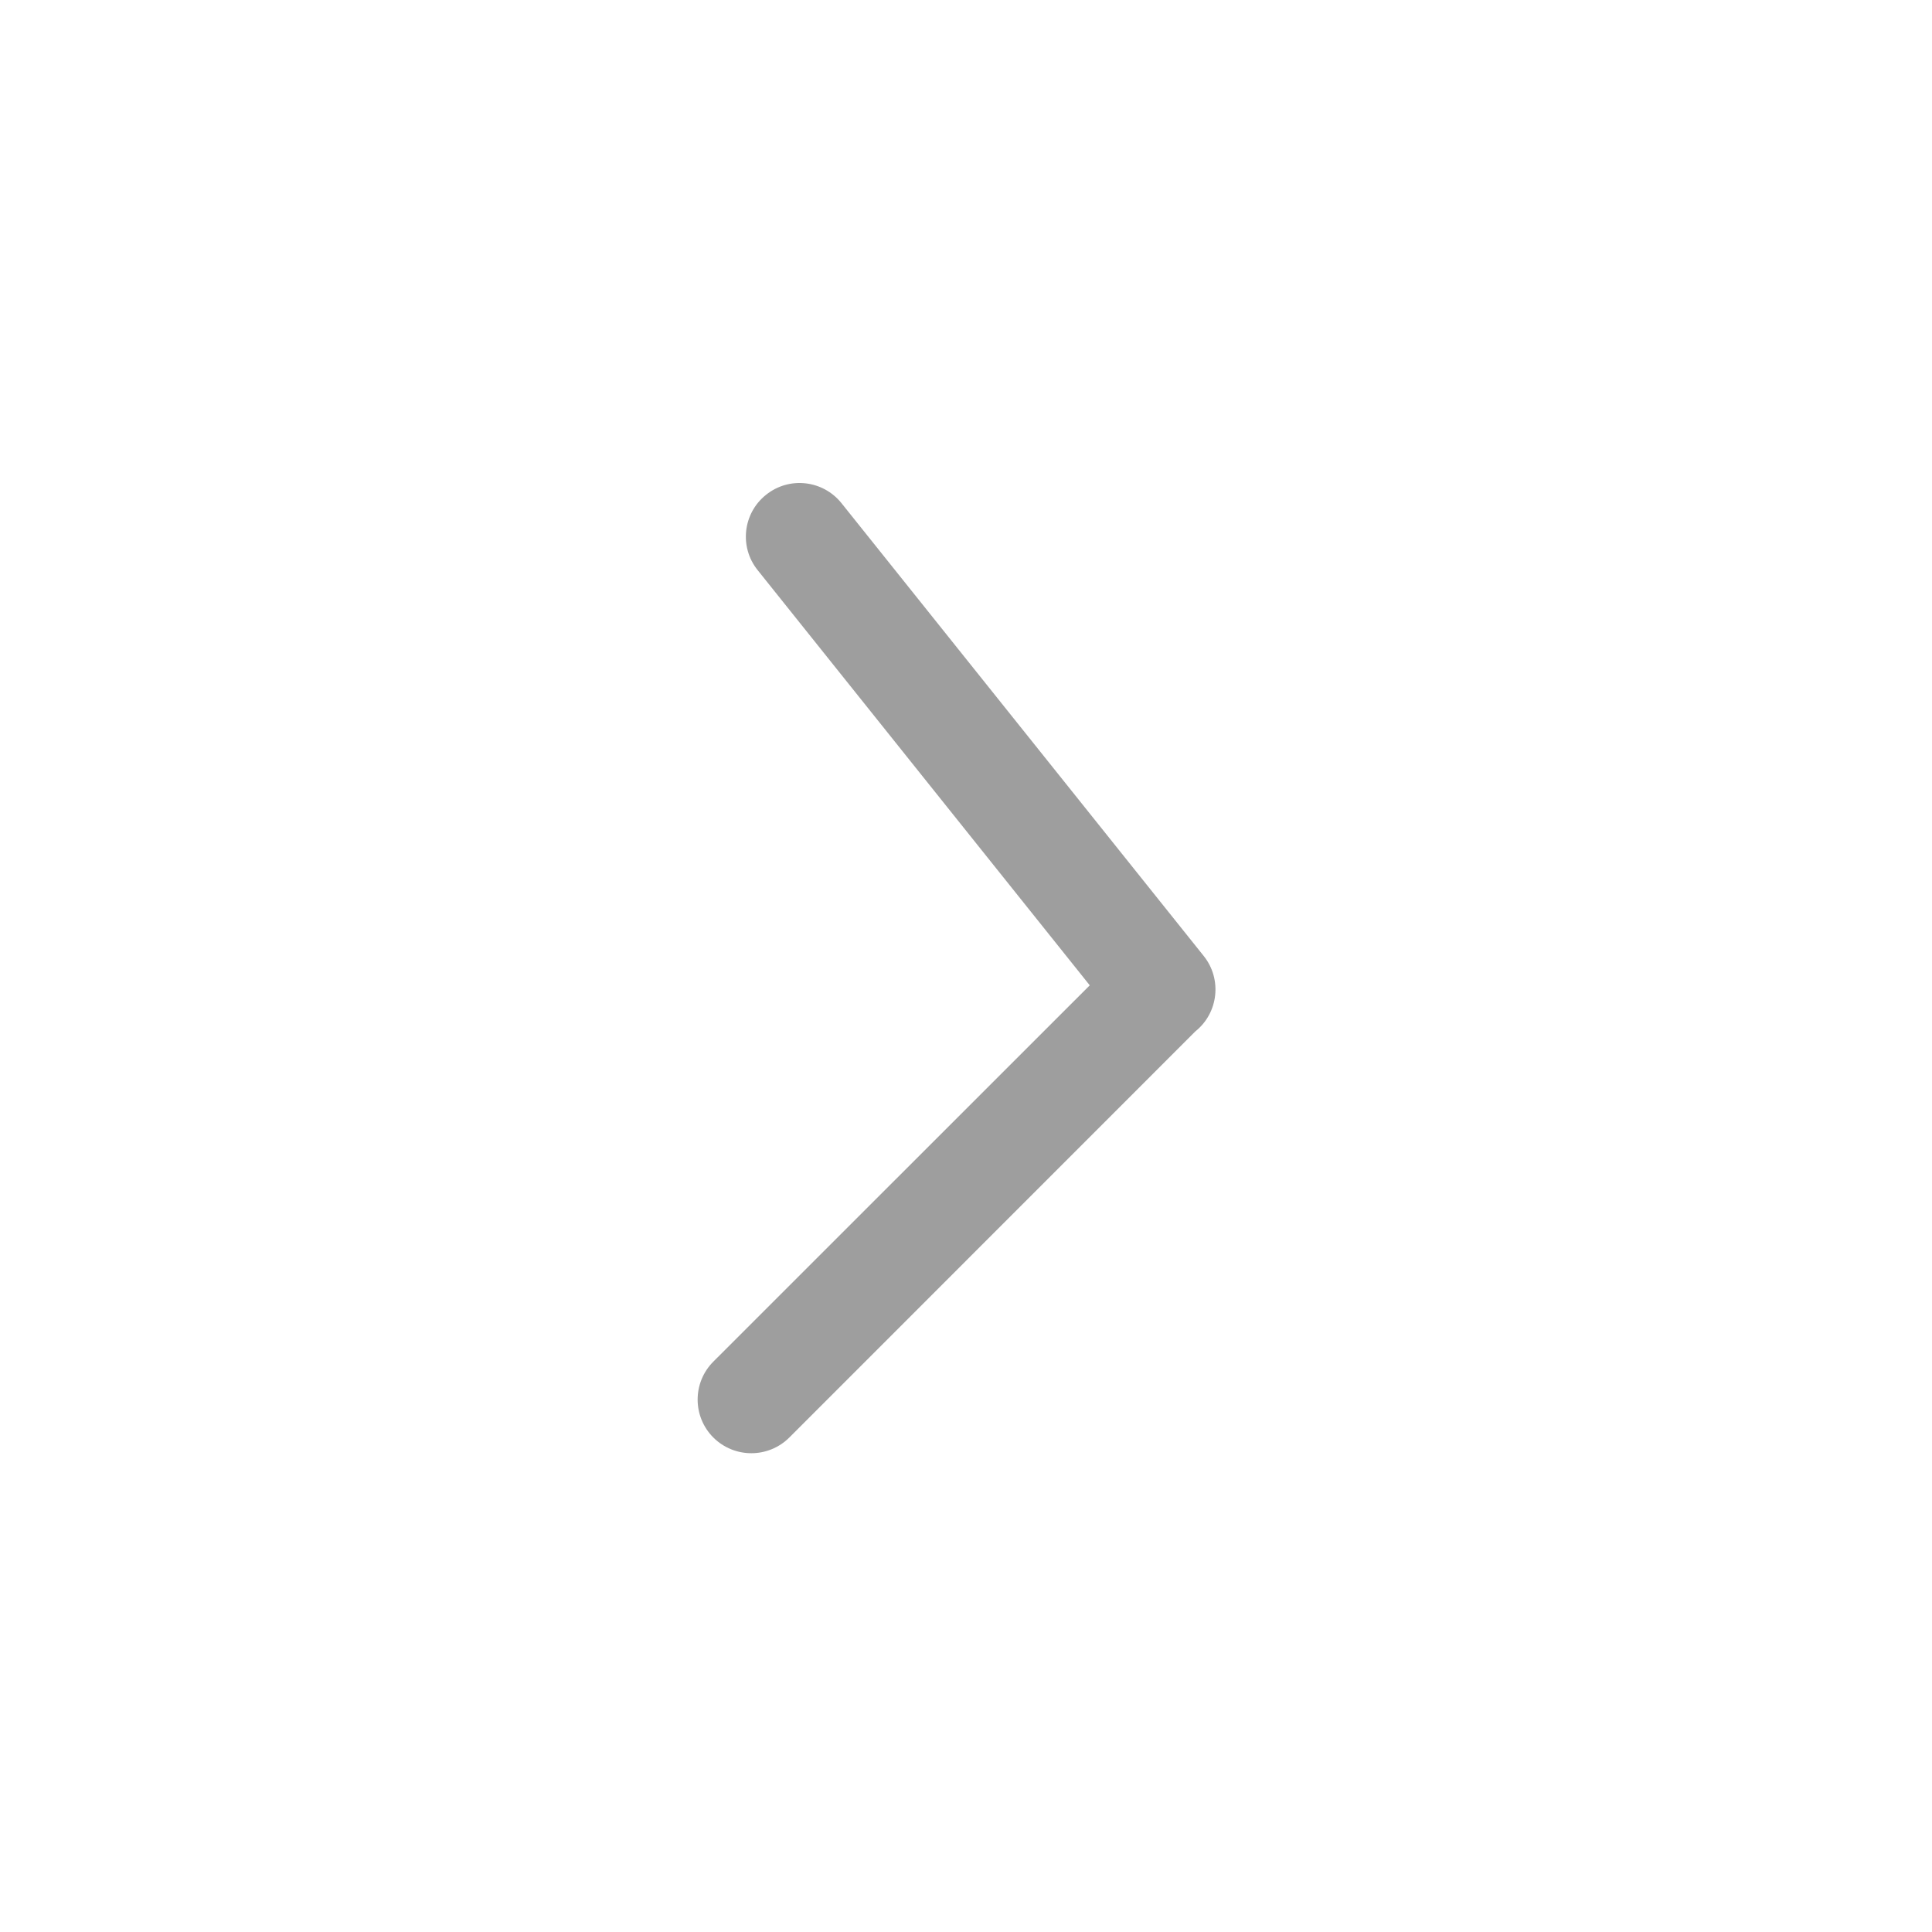 <svg width="18" height="18" viewBox="0 0 18 18" fill="none" xmlns="http://www.w3.org/2000/svg">
<g id="ic_18_more2">
<path id="Union" d="M7.84 4.688C7.667 4.472 7.352 4.437 7.137 4.61C6.921 4.782 6.886 5.097 7.059 5.312L10.153 9.18L6.646 12.686C6.451 12.881 6.451 13.198 6.646 13.393C6.842 13.588 7.158 13.588 7.354 13.393L11.137 9.609C11.352 9.437 11.387 9.122 11.215 8.907L7.84 4.688Z" fill="#9E9E9E"/>
</g>
</svg>
